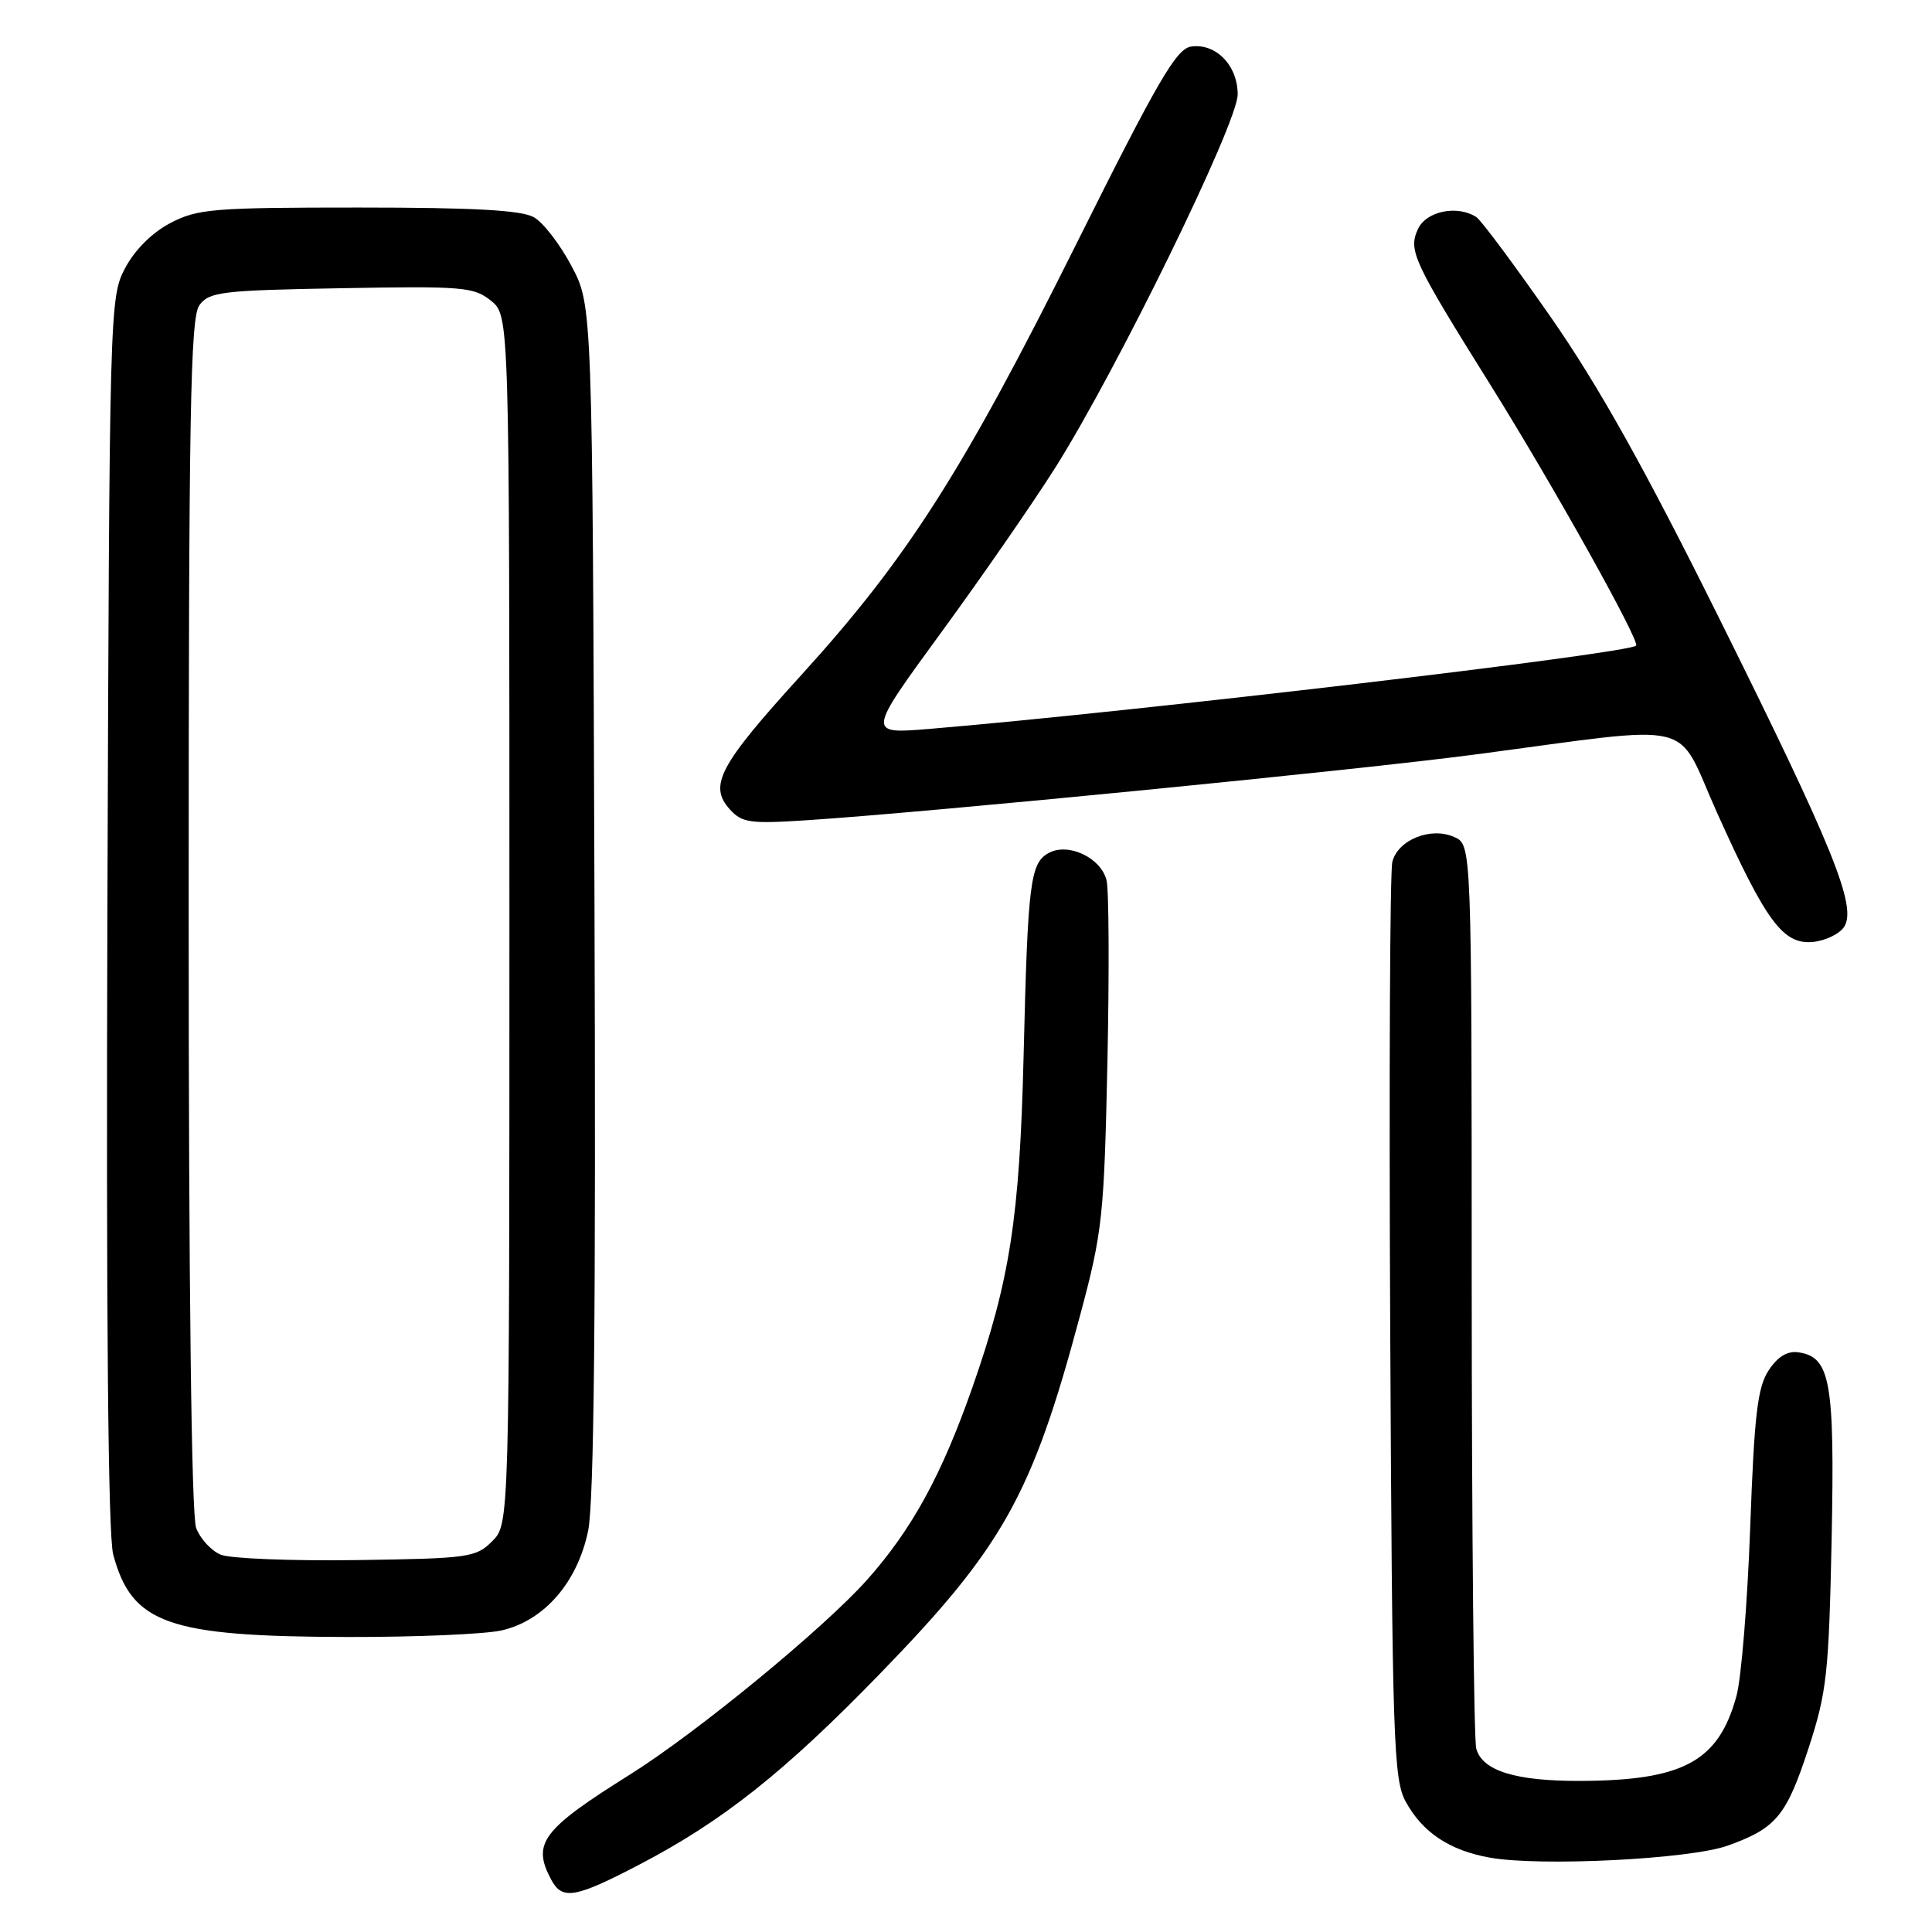 <?xml version="1.0" encoding="UTF-8" standalone="no"?>
<!DOCTYPE svg PUBLIC "-//W3C//DTD SVG 1.1//EN" "http://www.w3.org/Graphics/SVG/1.1/DTD/svg11.dtd" >
<svg xmlns="http://www.w3.org/2000/svg" xmlns:xlink="http://www.w3.org/1999/xlink" version="1.1" viewBox="0 0 256 256">
 <g >
 <path fill="currentColor"
d=" M 84.85 247.00 C 95.78 241.28 103.94 234.81 116.53 221.85 C 132.92 204.98 136.75 198.13 143.13 174.25 C 146.09 163.20 146.30 161.20 146.74 140.71 C 146.99 128.73 146.94 117.89 146.62 116.63 C 145.88 113.66 141.58 111.62 138.99 113.01 C 136.50 114.34 136.19 116.84 135.63 140.00 C 135.11 161.29 133.82 169.65 128.85 183.83 C 124.76 195.50 120.82 202.68 114.86 209.37 C 109.15 215.77 92.34 229.58 83.50 235.12 C 71.80 242.45 70.46 244.25 73.04 249.07 C 74.51 251.81 76.20 251.52 84.85 247.00 Z  M 228.95 244.55 C 235.37 242.24 236.71 240.62 239.66 231.59 C 242.06 224.22 242.33 221.76 242.70 204.00 C 243.12 183.04 242.55 179.80 238.29 179.19 C 236.83 178.98 235.55 179.76 234.35 181.59 C 232.88 183.82 232.45 187.50 231.91 202.40 C 231.55 212.36 230.73 222.41 230.09 224.73 C 227.72 233.40 223.06 235.93 209.40 235.98 C 200.80 236.01 196.40 234.64 195.61 231.69 C 195.29 230.48 195.02 203.05 195.01 170.73 C 195.00 111.96 195.00 111.96 192.72 110.92 C 189.62 109.51 185.22 111.27 184.49 114.21 C 184.17 115.47 184.05 143.27 184.21 176.00 C 184.48 230.72 184.64 235.76 186.27 238.74 C 188.49 242.80 192.07 245.19 197.38 246.14 C 204.07 247.35 223.97 246.35 228.95 244.55 Z  M 66.50 216.03 C 72.12 214.73 76.51 209.67 77.93 202.85 C 78.71 199.07 78.97 173.99 78.77 118.98 C 78.50 40.50 78.50 40.50 75.75 35.29 C 74.24 32.42 71.99 29.49 70.75 28.79 C 69.11 27.85 62.78 27.50 47.50 27.50 C 28.22 27.50 26.18 27.67 22.56 29.56 C 20.12 30.85 17.85 33.12 16.56 35.56 C 14.53 39.43 14.50 40.85 14.23 120.83 C 14.06 174.35 14.32 203.47 15.00 205.98 C 17.47 215.17 22.23 216.85 46.00 216.91 C 55.08 216.93 64.30 216.54 66.50 216.03 Z  M 244.37 122.79 C 246.06 120.09 242.92 112.34 227.84 82.00 C 217.91 62.01 211.80 51.09 205.47 42.00 C 200.68 35.12 196.25 29.17 195.63 28.77 C 193.10 27.12 188.97 27.98 187.88 30.36 C 186.59 33.20 187.23 34.58 197.49 51.00 C 205.78 64.27 217.35 84.99 216.79 85.55 C 215.72 86.61 150.26 94.32 123.19 96.58 C 114.88 97.27 114.88 97.27 124.66 83.88 C 130.04 76.52 136.86 66.67 139.81 62.00 C 147.99 49.05 164.00 16.30 164.00 12.52 C 164.00 8.67 161.12 5.70 157.83 6.17 C 155.87 6.45 153.43 10.65 142.50 32.56 C 127.59 62.46 120.19 74.04 106.13 89.50 C 95.29 101.42 93.87 104.08 96.70 107.24 C 98.32 109.03 99.36 109.18 107.00 108.68 C 123.31 107.61 179.62 102.07 195.50 99.97 C 225.48 96.01 221.89 95.15 227.49 107.63 C 234.02 122.15 236.28 125.20 240.24 124.81 C 241.92 124.64 243.78 123.73 244.37 122.79 Z  M 29.24 206.00 C 27.99 205.48 26.53 203.89 25.99 202.46 C 25.37 200.84 25.00 170.43 25.00 121.13 C 25.00 54.75 25.22 42.08 26.42 40.44 C 27.71 38.67 29.37 38.47 45.23 38.19 C 61.32 37.90 62.81 38.02 65.06 39.85 C 67.50 41.82 67.50 41.82 67.50 121.88 C 67.50 201.94 67.50 201.94 65.22 204.22 C 63.07 206.38 62.11 206.51 47.22 206.72 C 38.58 206.84 30.48 206.52 29.24 206.00 Z "/>
</g>
</svg>